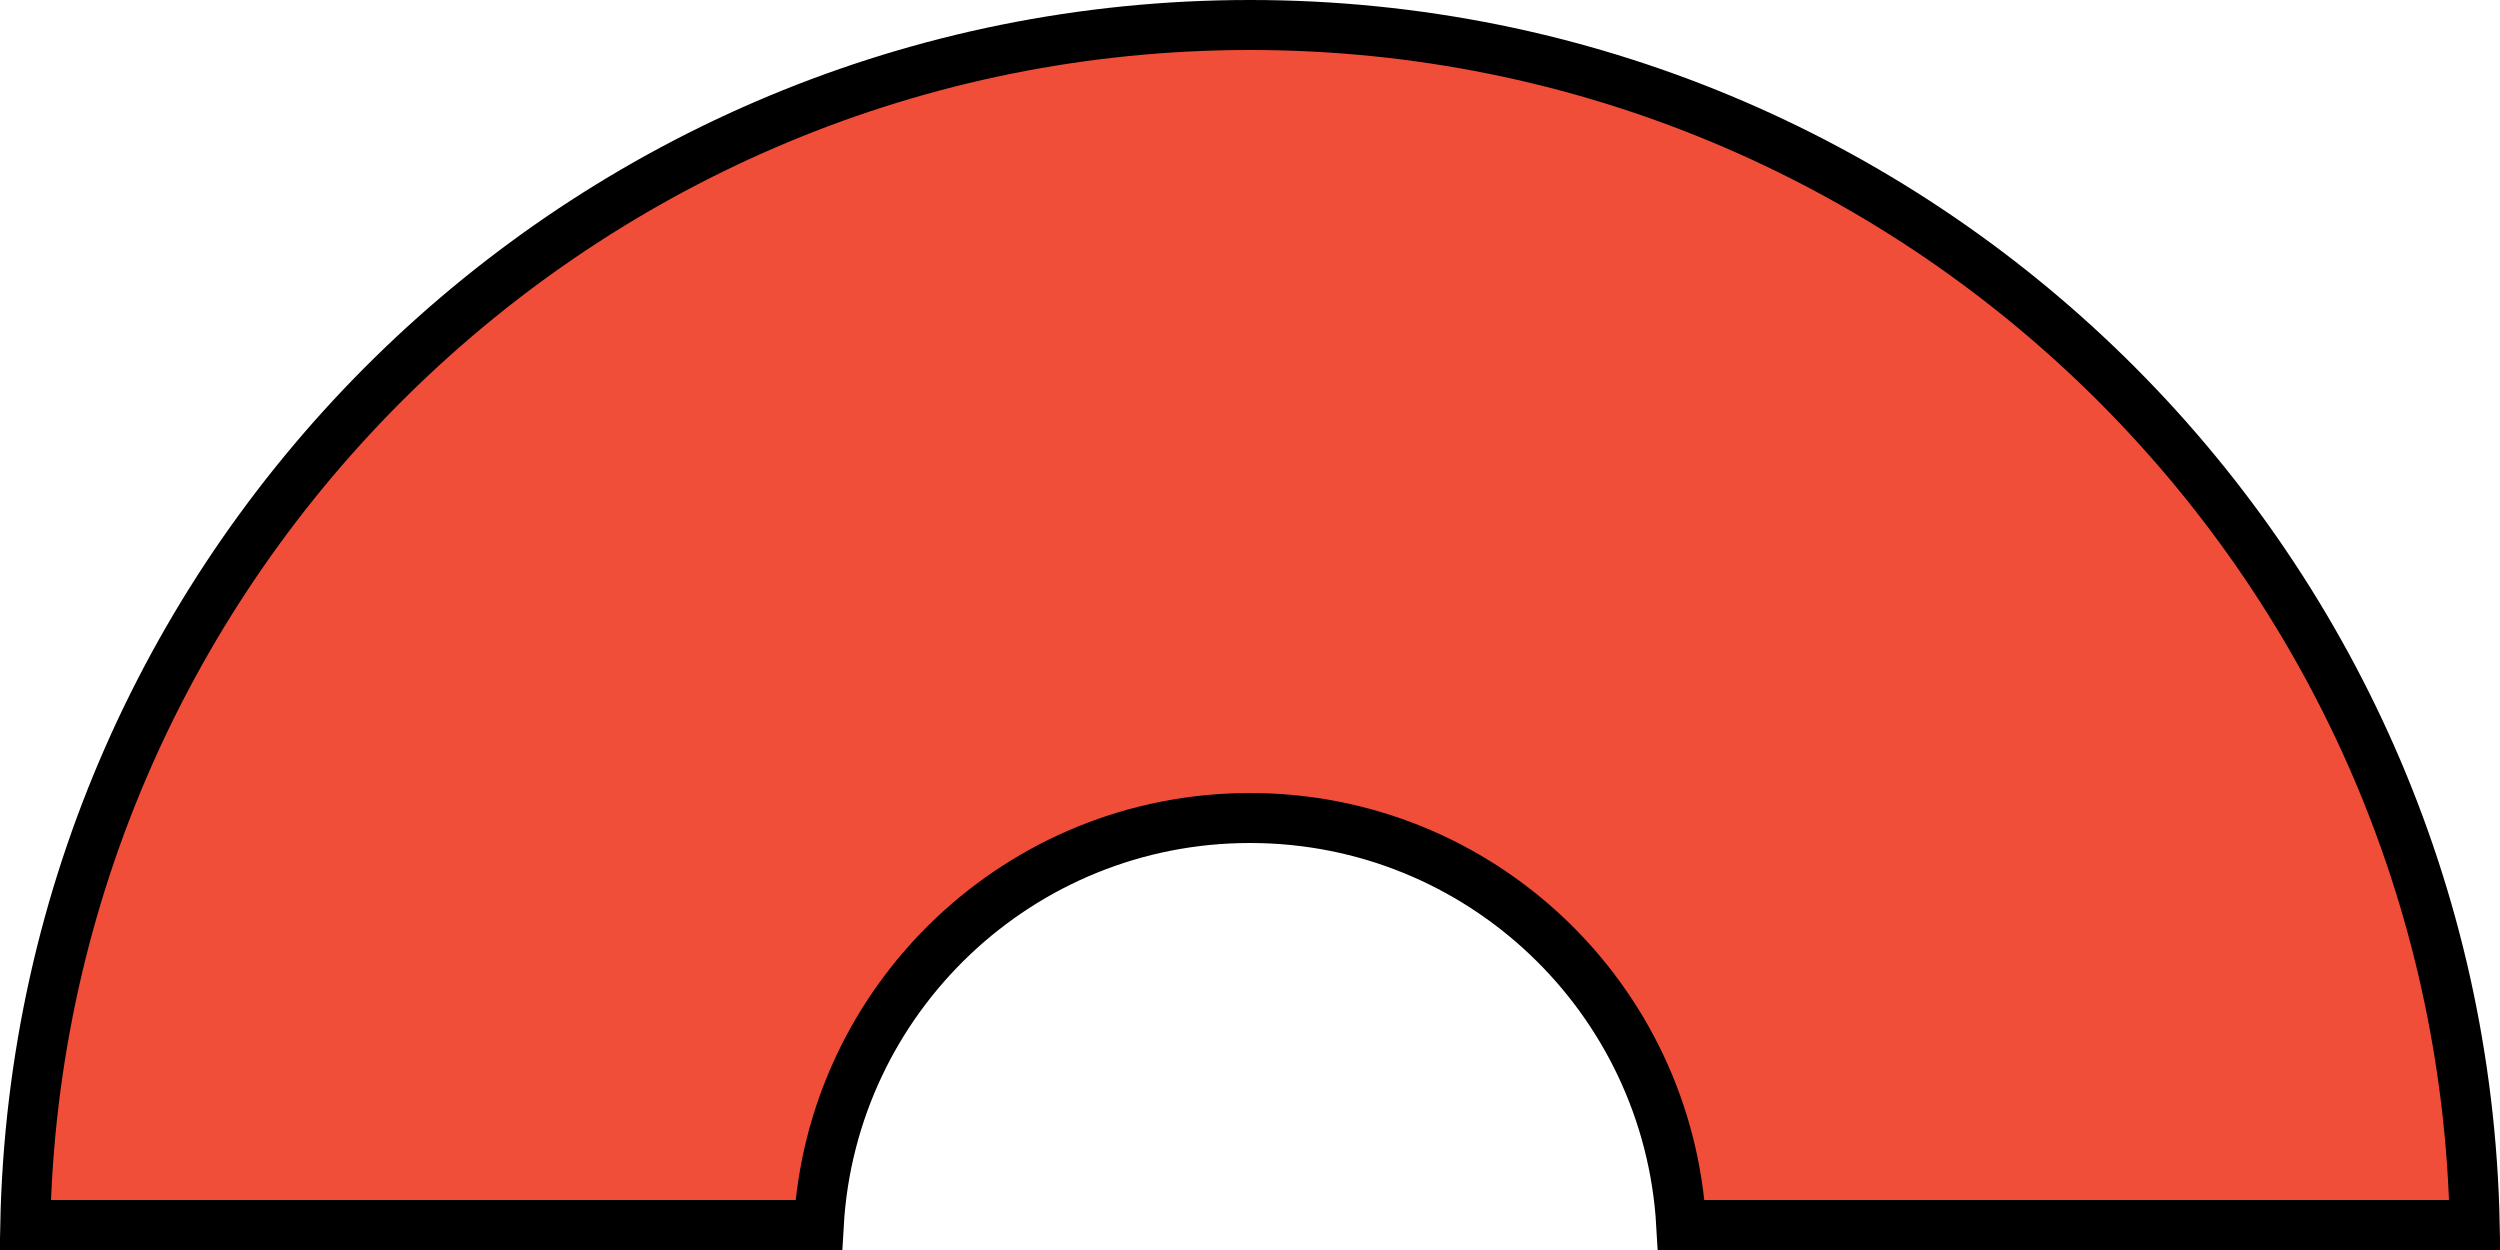 <svg width="50" height="25" viewBox="0 0 50 25" fill="none" xmlns="http://www.w3.org/2000/svg">
<path d="M25 16.36C20.396 16.36 16.634 19.961 16.375 24.5H0.505C0.771 11.2 11.636 0.5 25 0.5C38.364 0.5 49.229 11.2 49.495 24.5H33.625C33.366 19.961 29.604 16.36 25 16.36Z" fill="#F14E3A" stroke="black"/>
</svg>
